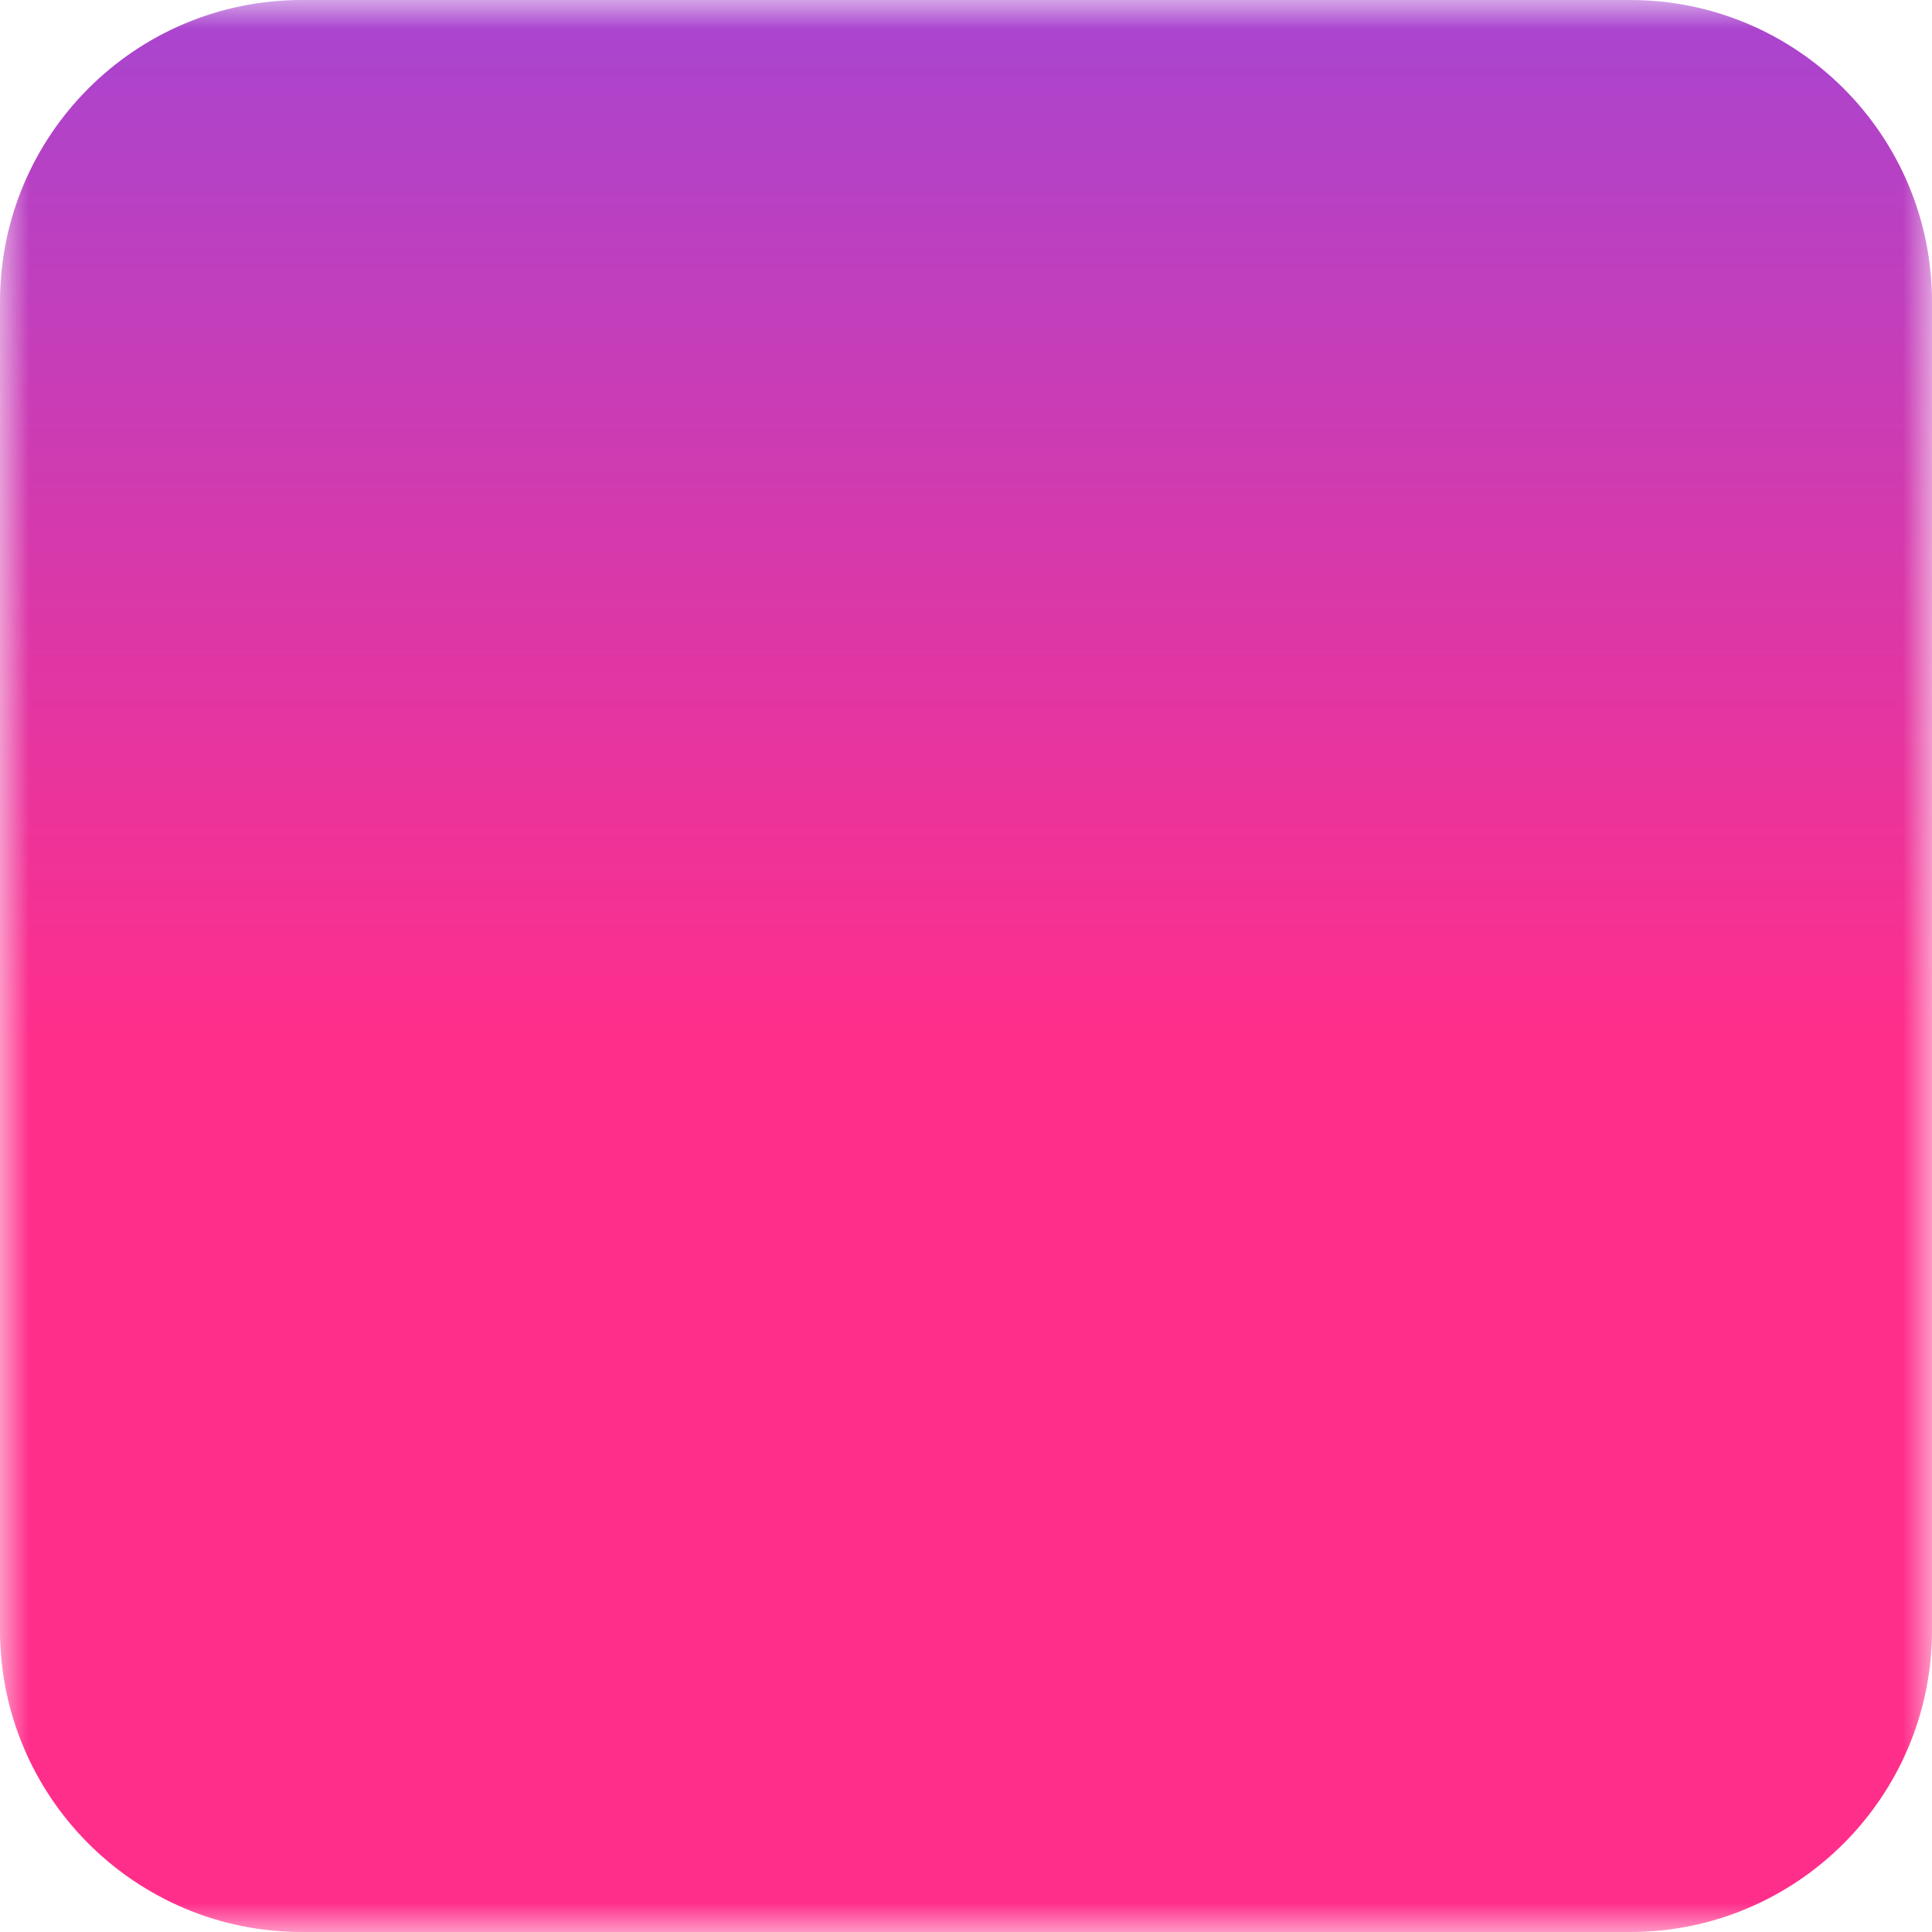 <svg width="33" height="33" viewBox="0 0 33 33" fill="none" xmlns="http://www.w3.org/2000/svg">
<mask id="mask0_1704_317" style="mask-type:luminance" maskUnits="userSpaceOnUse" x="0" y="0" width="33" height="33">
<path d="M33 0H0V33H33V0Z" fill="white"/>
</mask>
<g mask="url(#mask0_1704_317)">
<path d="M27.844 0H5.156C2.309 0 0 2.309 0 5.156V27.844C0 30.691 2.309 33 5.156 33H27.844C30.691 33 33 30.691 33 27.844V5.156C33 2.309 30.691 0 27.844 0Z" fill="url(#paint0_linear_1704_317)"/>
</g>
<defs>
<linearGradient id="paint0_linear_1704_317" x1="16.5" y1="0" x2="16.5" y2="33" gradientUnits="userSpaceOnUse">
<stop stop-color="#A845D0"/>
<stop offset="0.537" stop-color="#FF2E8B"/>
</linearGradient>
</defs>
</svg>
